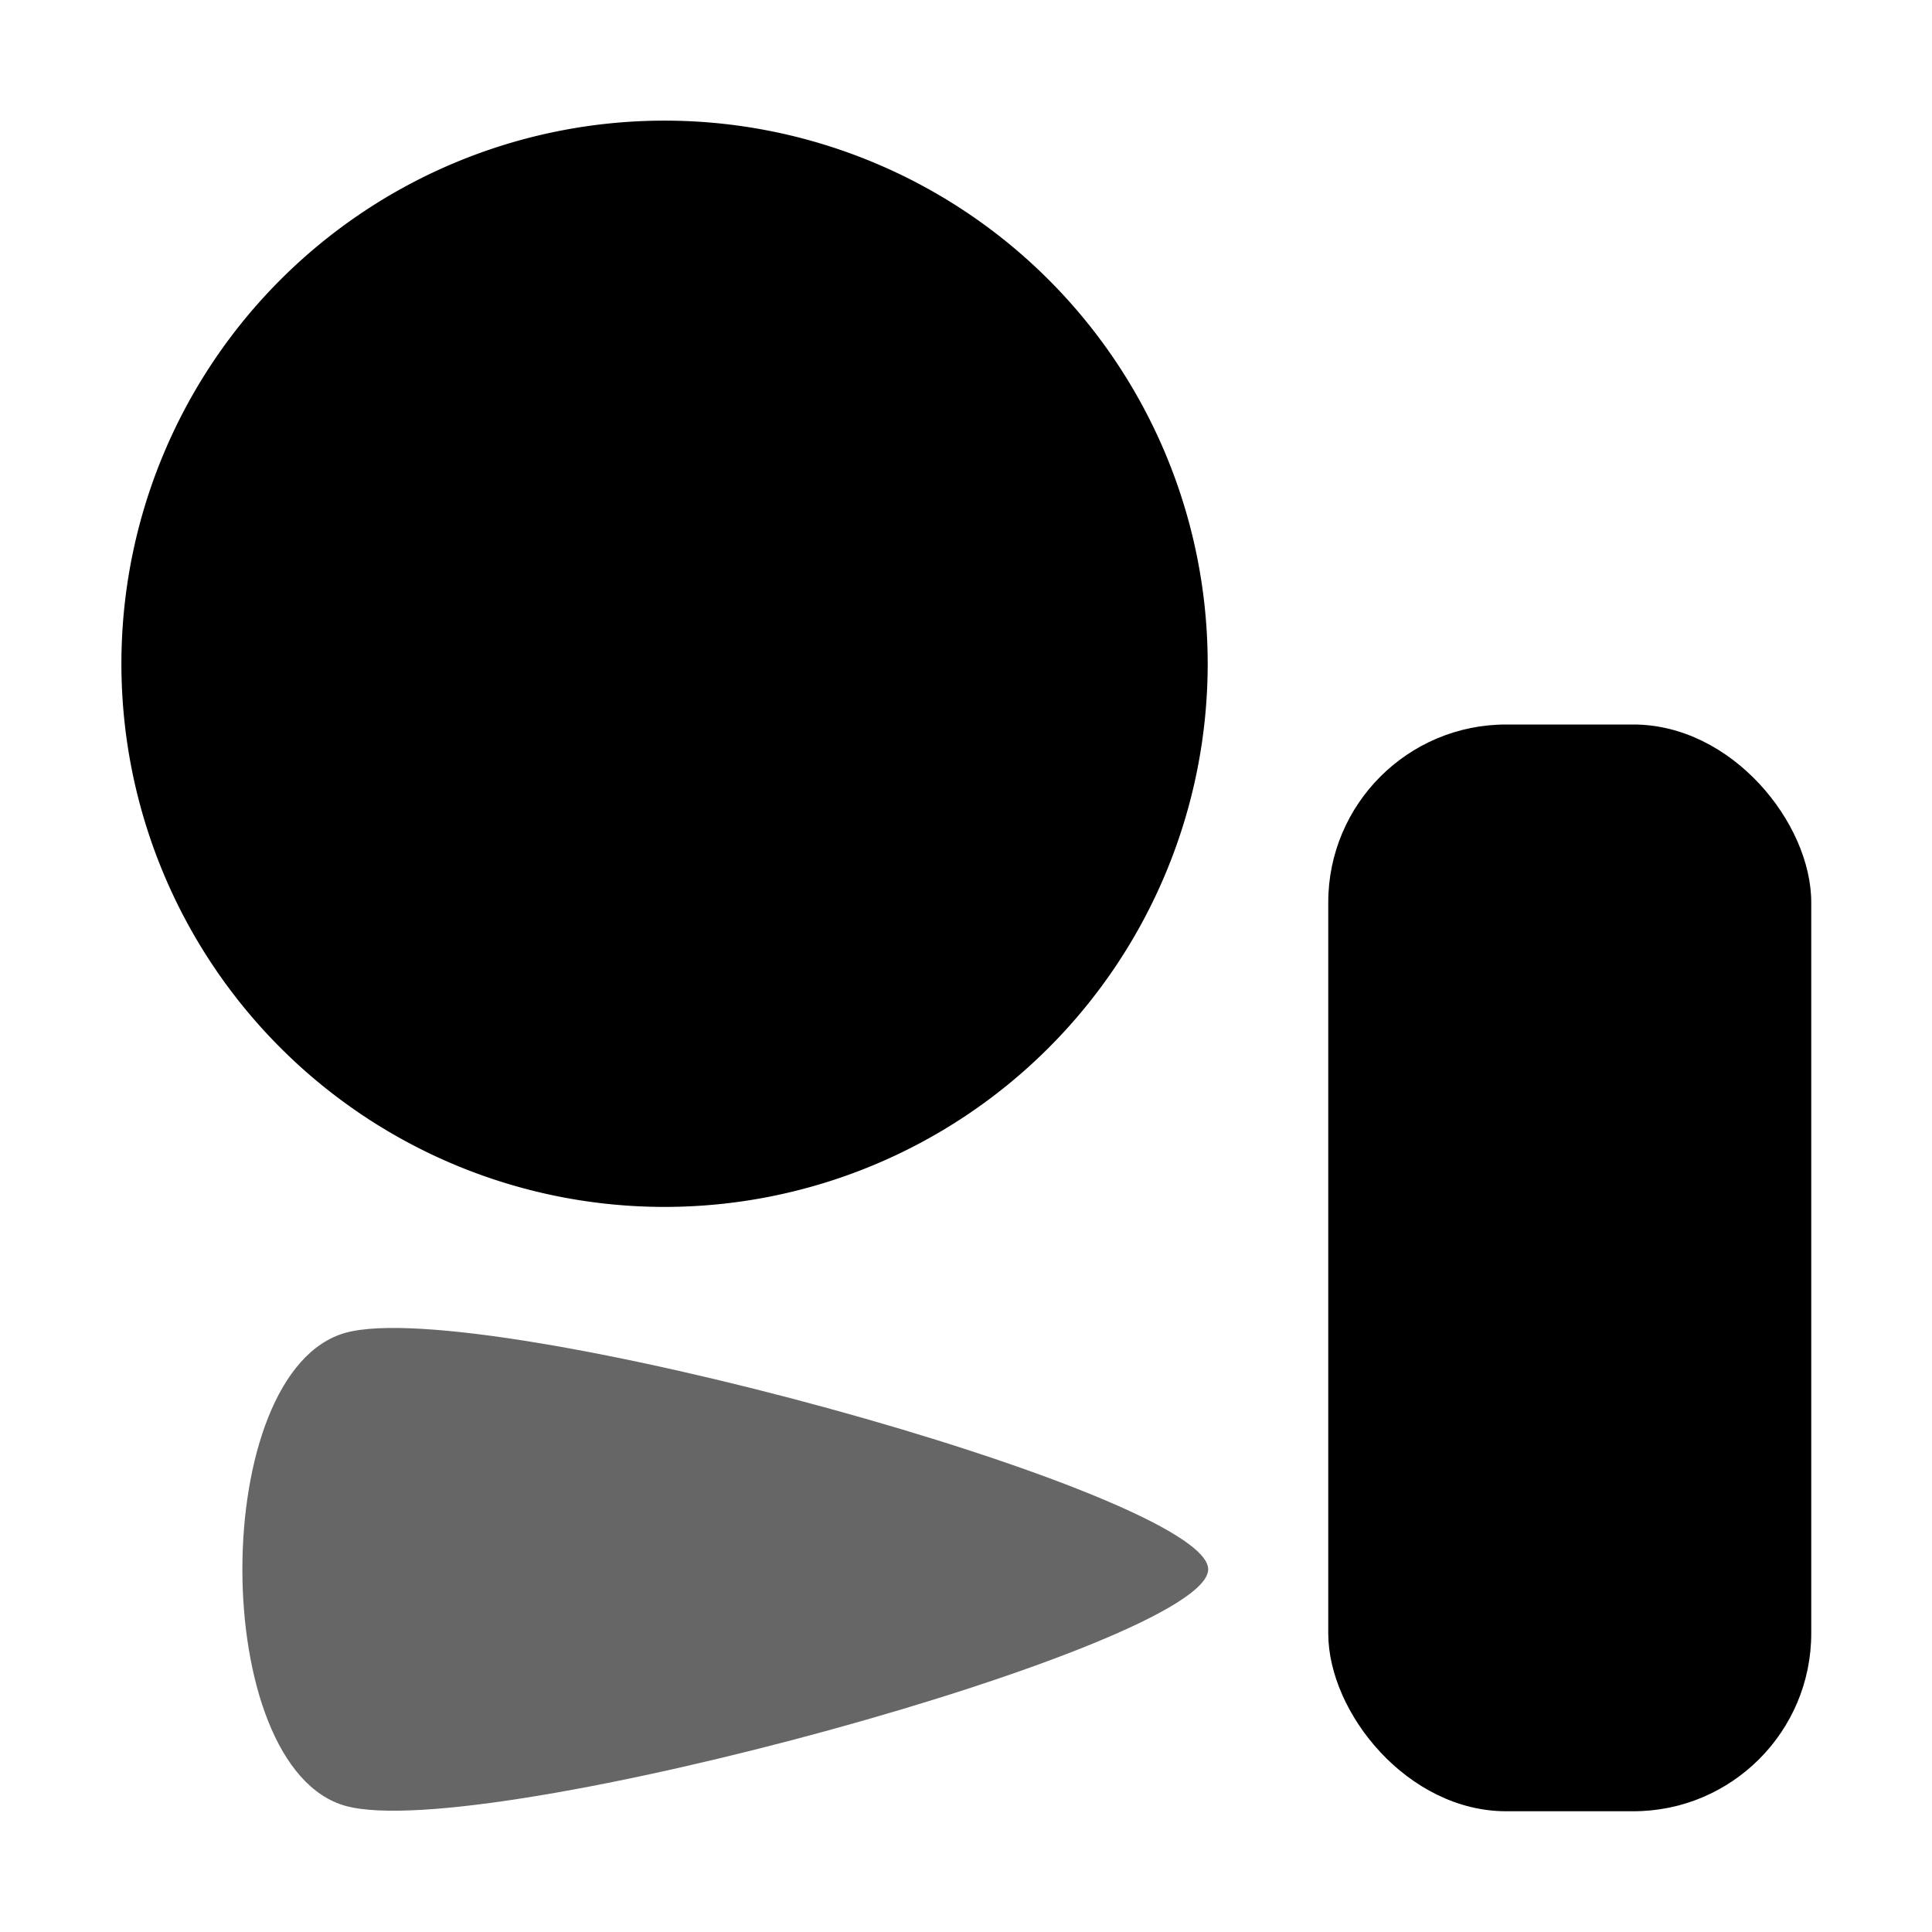 <?xml version="1.0" encoding="UTF-8" standalone="no"?>
<!-- Created with Inkscape (http://www.inkscape.org/) -->

<svg
   xmlns:dc="http://purl.org/dc/elements/1.1/"
   xmlns:cc="http://creativecommons.org/ns#"
   xmlns:rdf="http://www.w3.org/1999/02/22-rdf-syntax-ns#"
   xmlns:svg="http://www.w3.org/2000/svg"
   xmlns="http://www.w3.org/2000/svg"
   xmlns:sodipodi="http://sodipodi.sourceforge.net/DTD/sodipodi-0.dtd"
   xmlns:inkscape="http://www.inkscape.org/namespaces/inkscape"
   width="128"
   height="128"
   id="svg2"
   sodipodi:version="0.32"
   inkscape:version="0.47 r22583"
   version="1.0"
   sodipodi:docname="edit-copy.svg"
   inkscape:output_extension="org.inkscape.output.svg.inkscape">
  <defs
     id="defs4">
    <inkscape:perspective
       sodipodi:type="inkscape:persp3d"
       inkscape:vp_x="0 : 526.18109 : 1"
       inkscape:vp_y="0 : 1000 : 0"
       inkscape:vp_z="744.09448 : 526.18109 : 1"
       inkscape:persp3d-origin="372.04724 : 350.78739 : 1"
       id="perspective10" />
  </defs>
  <sodipodi:namedview
     id="base"
     pagecolor="#ffffff"
     bordercolor="#666666"
     borderopacity="1.0"
     inkscape:pageopacity="0.0"
     inkscape:pageshadow="2"
     inkscape:zoom="2.8"
     inkscape:cx="-44.178572"
     inkscape:cy="31.325542"
     inkscape:document-units="px"
     inkscape:current-layer="layer1"
     showgrid="true"
     showguides="true"
     inkscape:guide-bbox="true"
     inkscape:window-width="1600"
     inkscape:window-height="1103"
     inkscape:window-x="0"
     inkscape:window-y="24"
     inkscape:snap-global="false"
     inkscape:window-maximized="0">
    <inkscape:grid
       type="xygrid"
       id="grid3227"
       empspacing="5"
       visible="true"
       enabled="true" />
  </sodipodi:namedview>
  <g
     inkscape:label="Ebene 1"
     inkscape:groupmode="layer"
     id="layer1">
    <path
       sodipodi:type="arc"
       style="opacity:1;fill:#000000;fill-opacity:1;stroke:none"
       id="path2433"
       sodipodi:cx="-65.949318"
       sodipodi:cy="54.964287"
       sodipodi:rx="36.607143"
       sodipodi:ry="36.607143"
       d="M -29.342,54.964 A 36.607,36.607 0 1 1 -102.556,54.964 36.607,36.607 0 1 1 -29.342,54.964 z"
       transform="matrix(0.983,0,0,0.983,108.856,-10.053)" />
    <rect
       style="opacity:1;fill:#000000;fill-opacity:1;stroke:none"
       id="rect2435"
       width="32"
       height="72"
       x="88"
       y="48"
       rx="11.786"
       ry="11.786" />
    <path
       sodipodi:type="star"
       style="opacity:0.6;fill:#000000;fill-opacity:1;stroke:none"
       id="path2449"
       sodipodi:sides="3"
       sodipodi:cx="-187.85715"
       sodipodi:cy="75.14286"
       sodipodi:r1="23.238998"
       sodipodi:r2="11.619499"
       sodipodi:arg1="0"
       sodipodi:arg2="1.0471976"
       inkscape:flatsided="true"
       inkscape:rounded="0.16"
       inkscape:randomized="0"
       d="m -164.618,75.143 c 0,6.44 -29.281,23.346 -34.858,20.126 -5.577,-3.22 -5.577,-37.031 0,-40.251 5.577,-3.22 34.858,13.685 34.858,20.126 z"
       transform="matrix(1.639,0,0,0.779,349.855,45.436)" />
  </g>
</svg>
